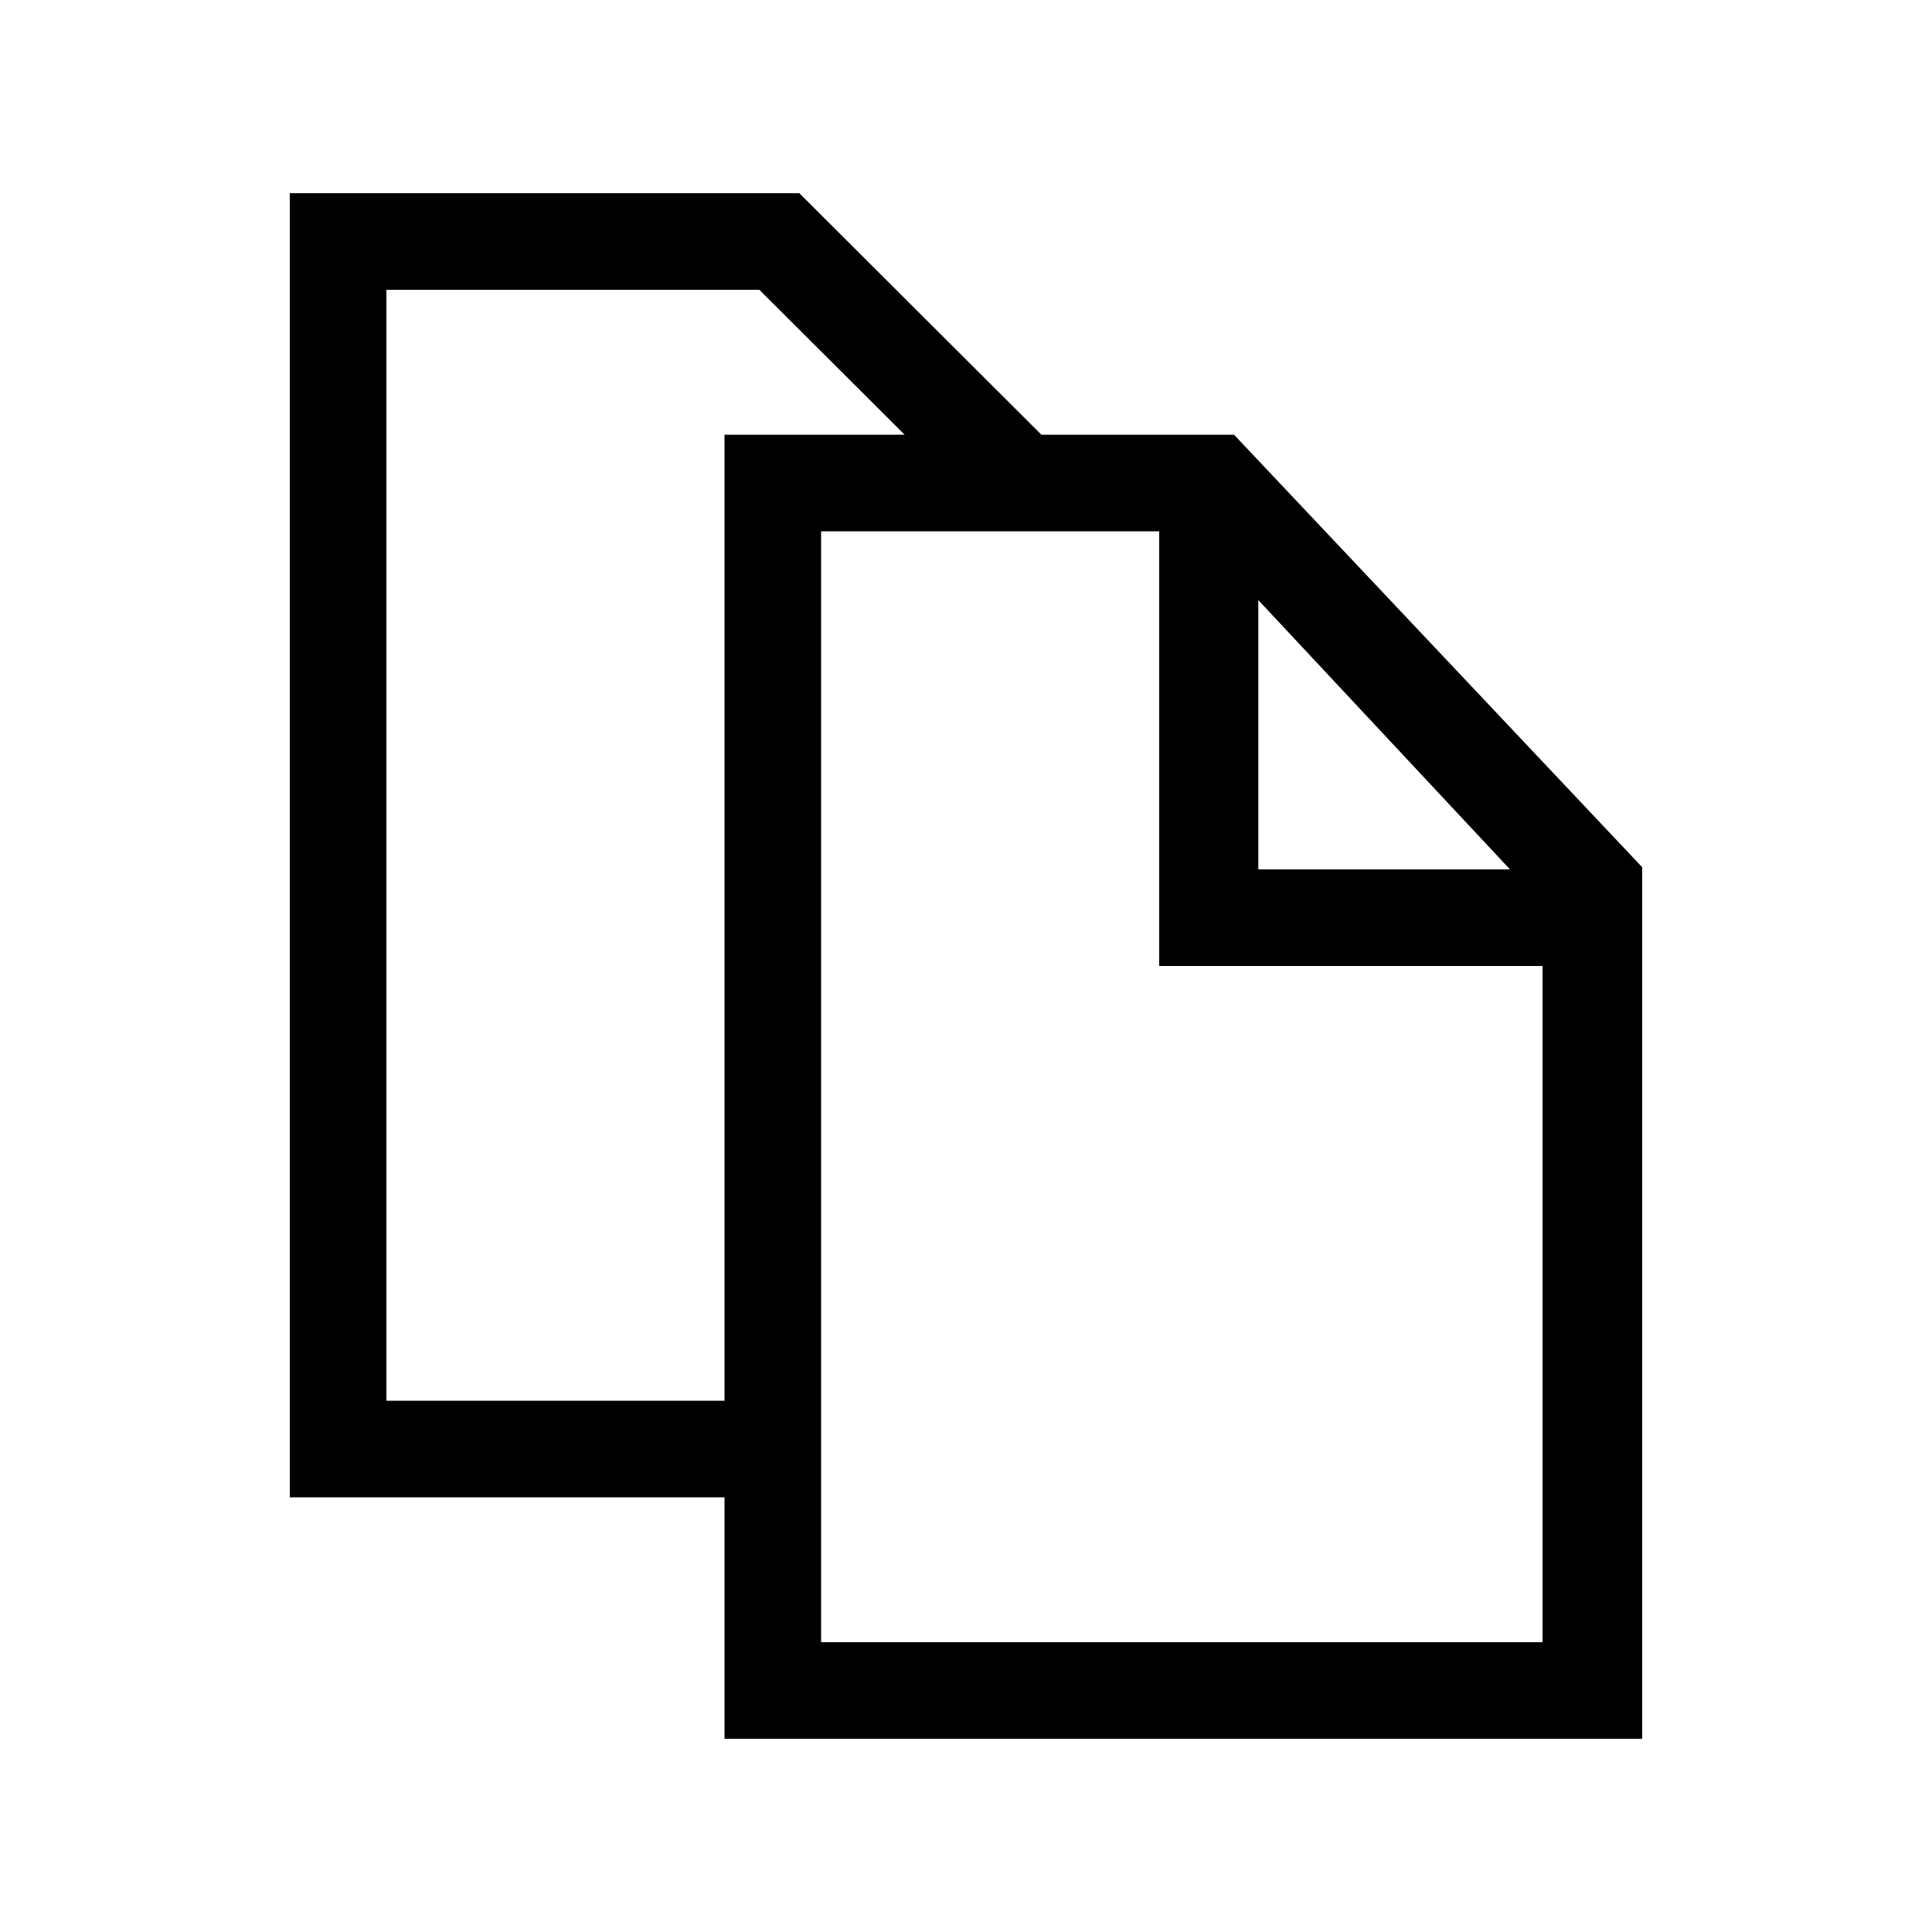 <svg width="40" height="40" viewBox="0 0 40 40" fill="none" xmlns="http://www.w3.org/2000/svg">
<rect width="40" height="40" fill="transparent"/>
<path fill-rule="evenodd" clip-rule="evenodd" d="M16.549 4H6V31H15V36H34V17.955L25.549 9H21.561L16.549 4ZM18.729 9L15.722 6H8V29H15V9H18.729ZM17 11V34H31.937V20H24V11H17ZM26.052 12.424L31.263 18H26.052V12.424Z" fill="currentColor"/>
</svg>

